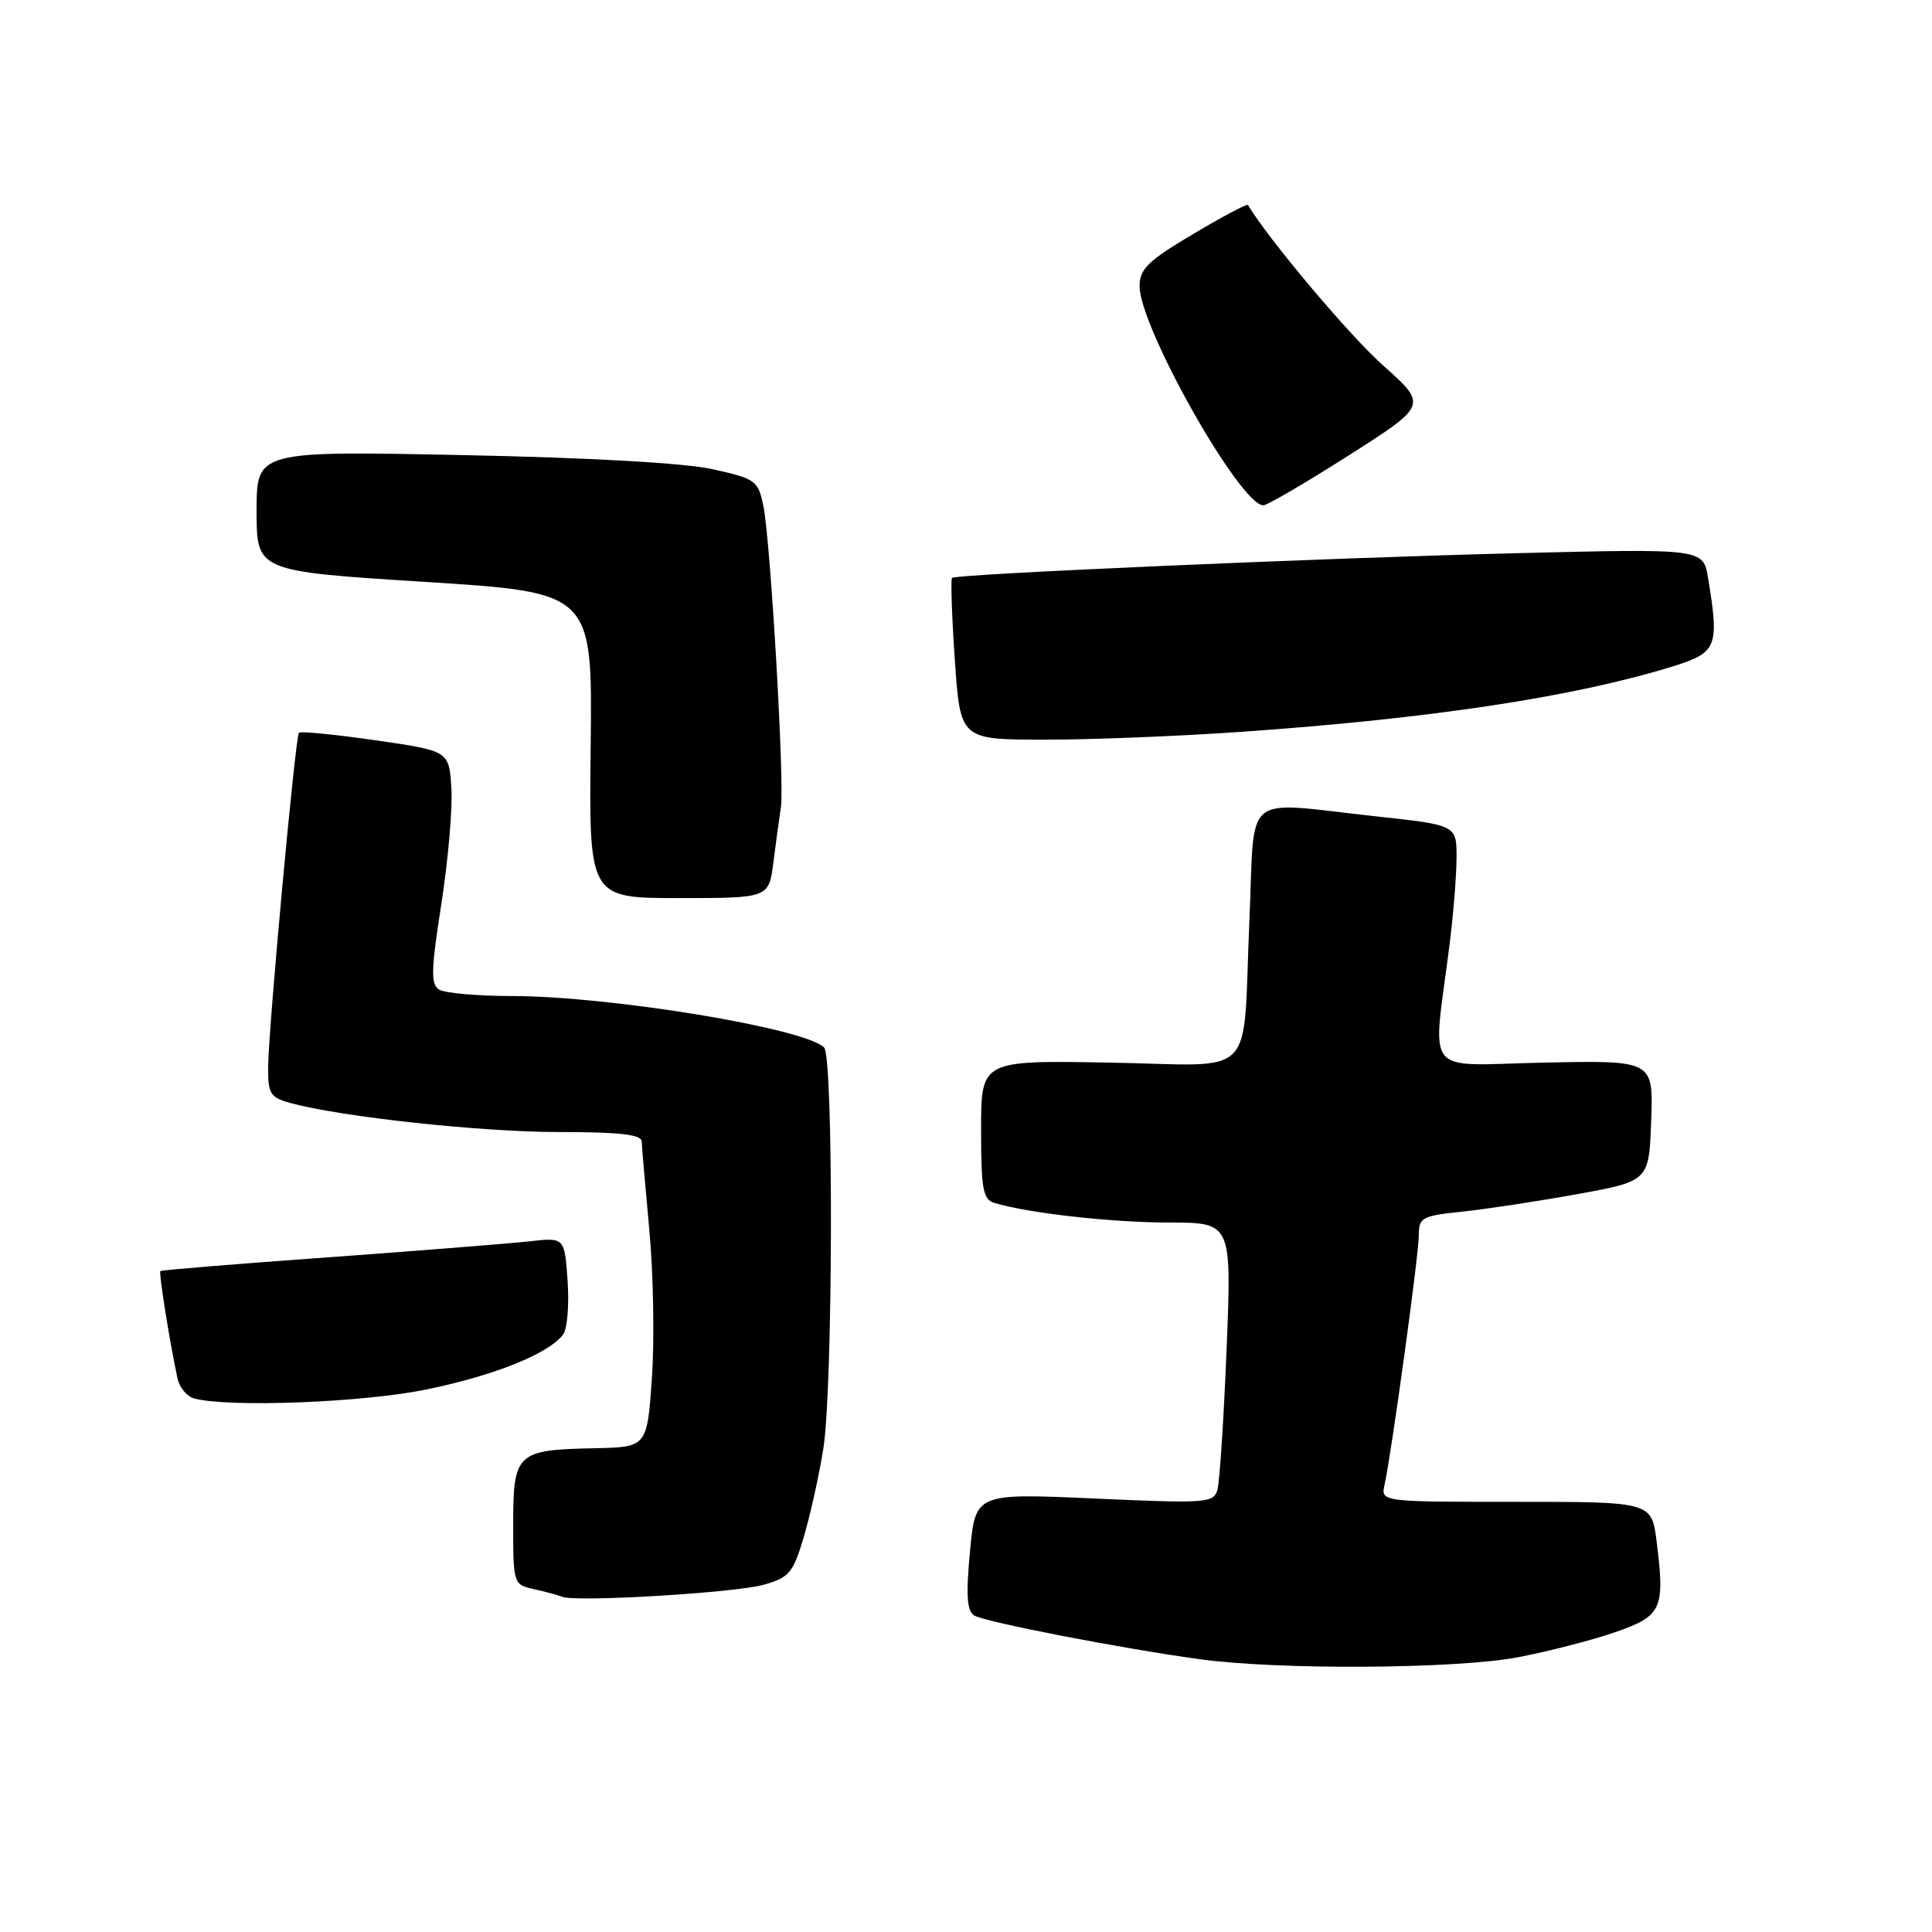 <?xml version="1.0" encoding="UTF-8" standalone="no"?>
<!DOCTYPE svg PUBLIC "-//W3C//DTD SVG 1.1//EN" "http://www.w3.org/Graphics/SVG/1.1/DTD/svg11.dtd" >
<svg xmlns="http://www.w3.org/2000/svg" xmlns:xlink="http://www.w3.org/1999/xlink" version="1.1" viewBox="0 0 256 256">
 <g >
 <path fill="currentColor"
d=" M 201.16 219.59 C 205.20 218.82 210.97 217.33 214.00 216.28 C 220.22 214.13 220.63 213.22 219.52 204.32 C 218.86 199.00 218.86 199.00 200.91 199.00 C 182.96 199.00 182.96 199.00 183.46 196.75 C 184.39 192.52 188.00 166.25 188.00 163.69 C 188.00 161.33 188.41 161.10 193.75 160.55 C 196.91 160.22 203.78 159.17 209.00 158.23 C 218.50 156.50 218.50 156.50 218.79 148.50 C 219.08 140.50 219.08 140.50 204.63 140.80 C 188.30 141.14 189.82 143.02 192.07 125.18 C 192.58 121.15 193.00 115.94 193.00 113.59 C 193.00 109.33 193.00 109.33 182.25 108.16 C 164.35 106.22 166.31 104.62 165.56 121.75 C 164.60 143.56 166.95 141.14 146.97 140.80 C 130.00 140.50 130.00 140.50 130.00 149.68 C 130.00 157.56 130.25 158.94 131.75 159.39 C 136.20 160.74 147.26 161.99 154.86 161.99 C 163.21 162.00 163.21 162.00 162.53 178.75 C 162.16 187.96 161.61 196.35 161.32 197.38 C 160.81 199.17 159.93 199.23 145.01 198.56 C 129.25 197.86 129.25 197.86 128.53 205.56 C 127.98 211.40 128.12 213.45 129.09 214.06 C 130.49 214.92 148.52 218.42 159.00 219.86 C 169.51 221.30 193.02 221.15 201.16 219.59 Z  M 101.22 209.98 C 104.57 209.03 105.10 208.40 106.49 203.71 C 107.34 200.84 108.52 195.57 109.09 192.00 C 110.38 184.06 110.46 140.06 109.20 138.80 C 106.64 136.24 80.95 132.01 67.87 131.98 C 63.27 131.98 58.90 131.59 58.17 131.12 C 57.06 130.42 57.12 128.48 58.48 119.79 C 59.38 114.02 59.98 107.10 59.81 104.40 C 59.50 99.50 59.50 99.50 49.74 98.09 C 44.37 97.32 39.82 96.87 39.61 97.09 C 39.13 97.63 35.56 136.35 35.53 141.42 C 35.50 144.94 35.81 145.42 38.50 146.16 C 45.25 148.00 63.75 150.00 74.03 150.00 C 82.12 150.00 85.01 150.33 85.03 151.25 C 85.05 151.94 85.51 157.22 86.04 163.00 C 86.58 168.78 86.73 177.61 86.38 182.63 C 85.74 191.75 85.74 191.75 78.77 191.90 C 68.43 192.11 68.00 192.51 68.00 202.02 C 68.00 209.87 68.03 209.97 70.75 210.57 C 72.26 210.90 73.95 211.36 74.50 211.58 C 76.32 212.32 97.44 211.06 101.22 209.98 Z  M 56.56 184.10 C 65.56 182.25 72.73 179.36 74.62 176.82 C 75.17 176.10 75.43 172.90 75.21 169.73 C 74.81 163.96 74.81 163.96 70.16 164.48 C 67.60 164.77 55.60 165.72 43.50 166.60 C 31.40 167.47 21.39 168.29 21.25 168.42 C 21.02 168.65 22.51 178.02 23.53 182.68 C 23.79 183.87 24.79 185.06 25.75 185.31 C 30.42 186.53 48.17 185.84 56.56 184.10 Z  M 102.48 114.25 C 102.81 111.64 103.26 108.38 103.47 107.00 C 103.97 103.78 102.10 71.65 101.15 67.03 C 100.46 63.68 100.12 63.43 94.46 62.18 C 90.76 61.35 78.17 60.64 61.25 60.30 C 34.00 59.75 34.00 59.75 34.00 67.72 C 34.00 75.69 34.00 75.69 56.25 77.10 C 78.50 78.50 78.50 78.50 78.27 98.75 C 78.03 119.00 78.03 119.00 89.96 119.00 C 101.88 119.00 101.88 119.00 102.48 114.25 Z  M 164.50 96.97 C 189.71 95.21 208.73 92.32 221.75 88.27 C 227.52 86.47 227.83 85.68 226.33 76.59 C 225.69 72.69 225.69 72.69 201.01 73.30 C 175.28 73.94 126.76 76.06 126.15 76.57 C 125.96 76.74 126.12 81.62 126.52 87.43 C 127.24 98.00 127.24 98.00 138.37 98.01 C 144.49 98.02 156.25 97.55 164.50 96.97 Z  M 178.72 60.34 C 189.17 53.68 189.17 53.68 183.22 48.38 C 178.76 44.40 168.06 31.69 165.36 27.16 C 165.24 26.97 161.97 28.71 158.08 31.02 C 152.10 34.57 151.00 35.65 151.00 37.92 C 151.00 43.34 164.24 66.81 167.38 66.96 C 167.87 66.98 172.97 64.00 178.72 60.34 Z "/>
</g>
</svg>
